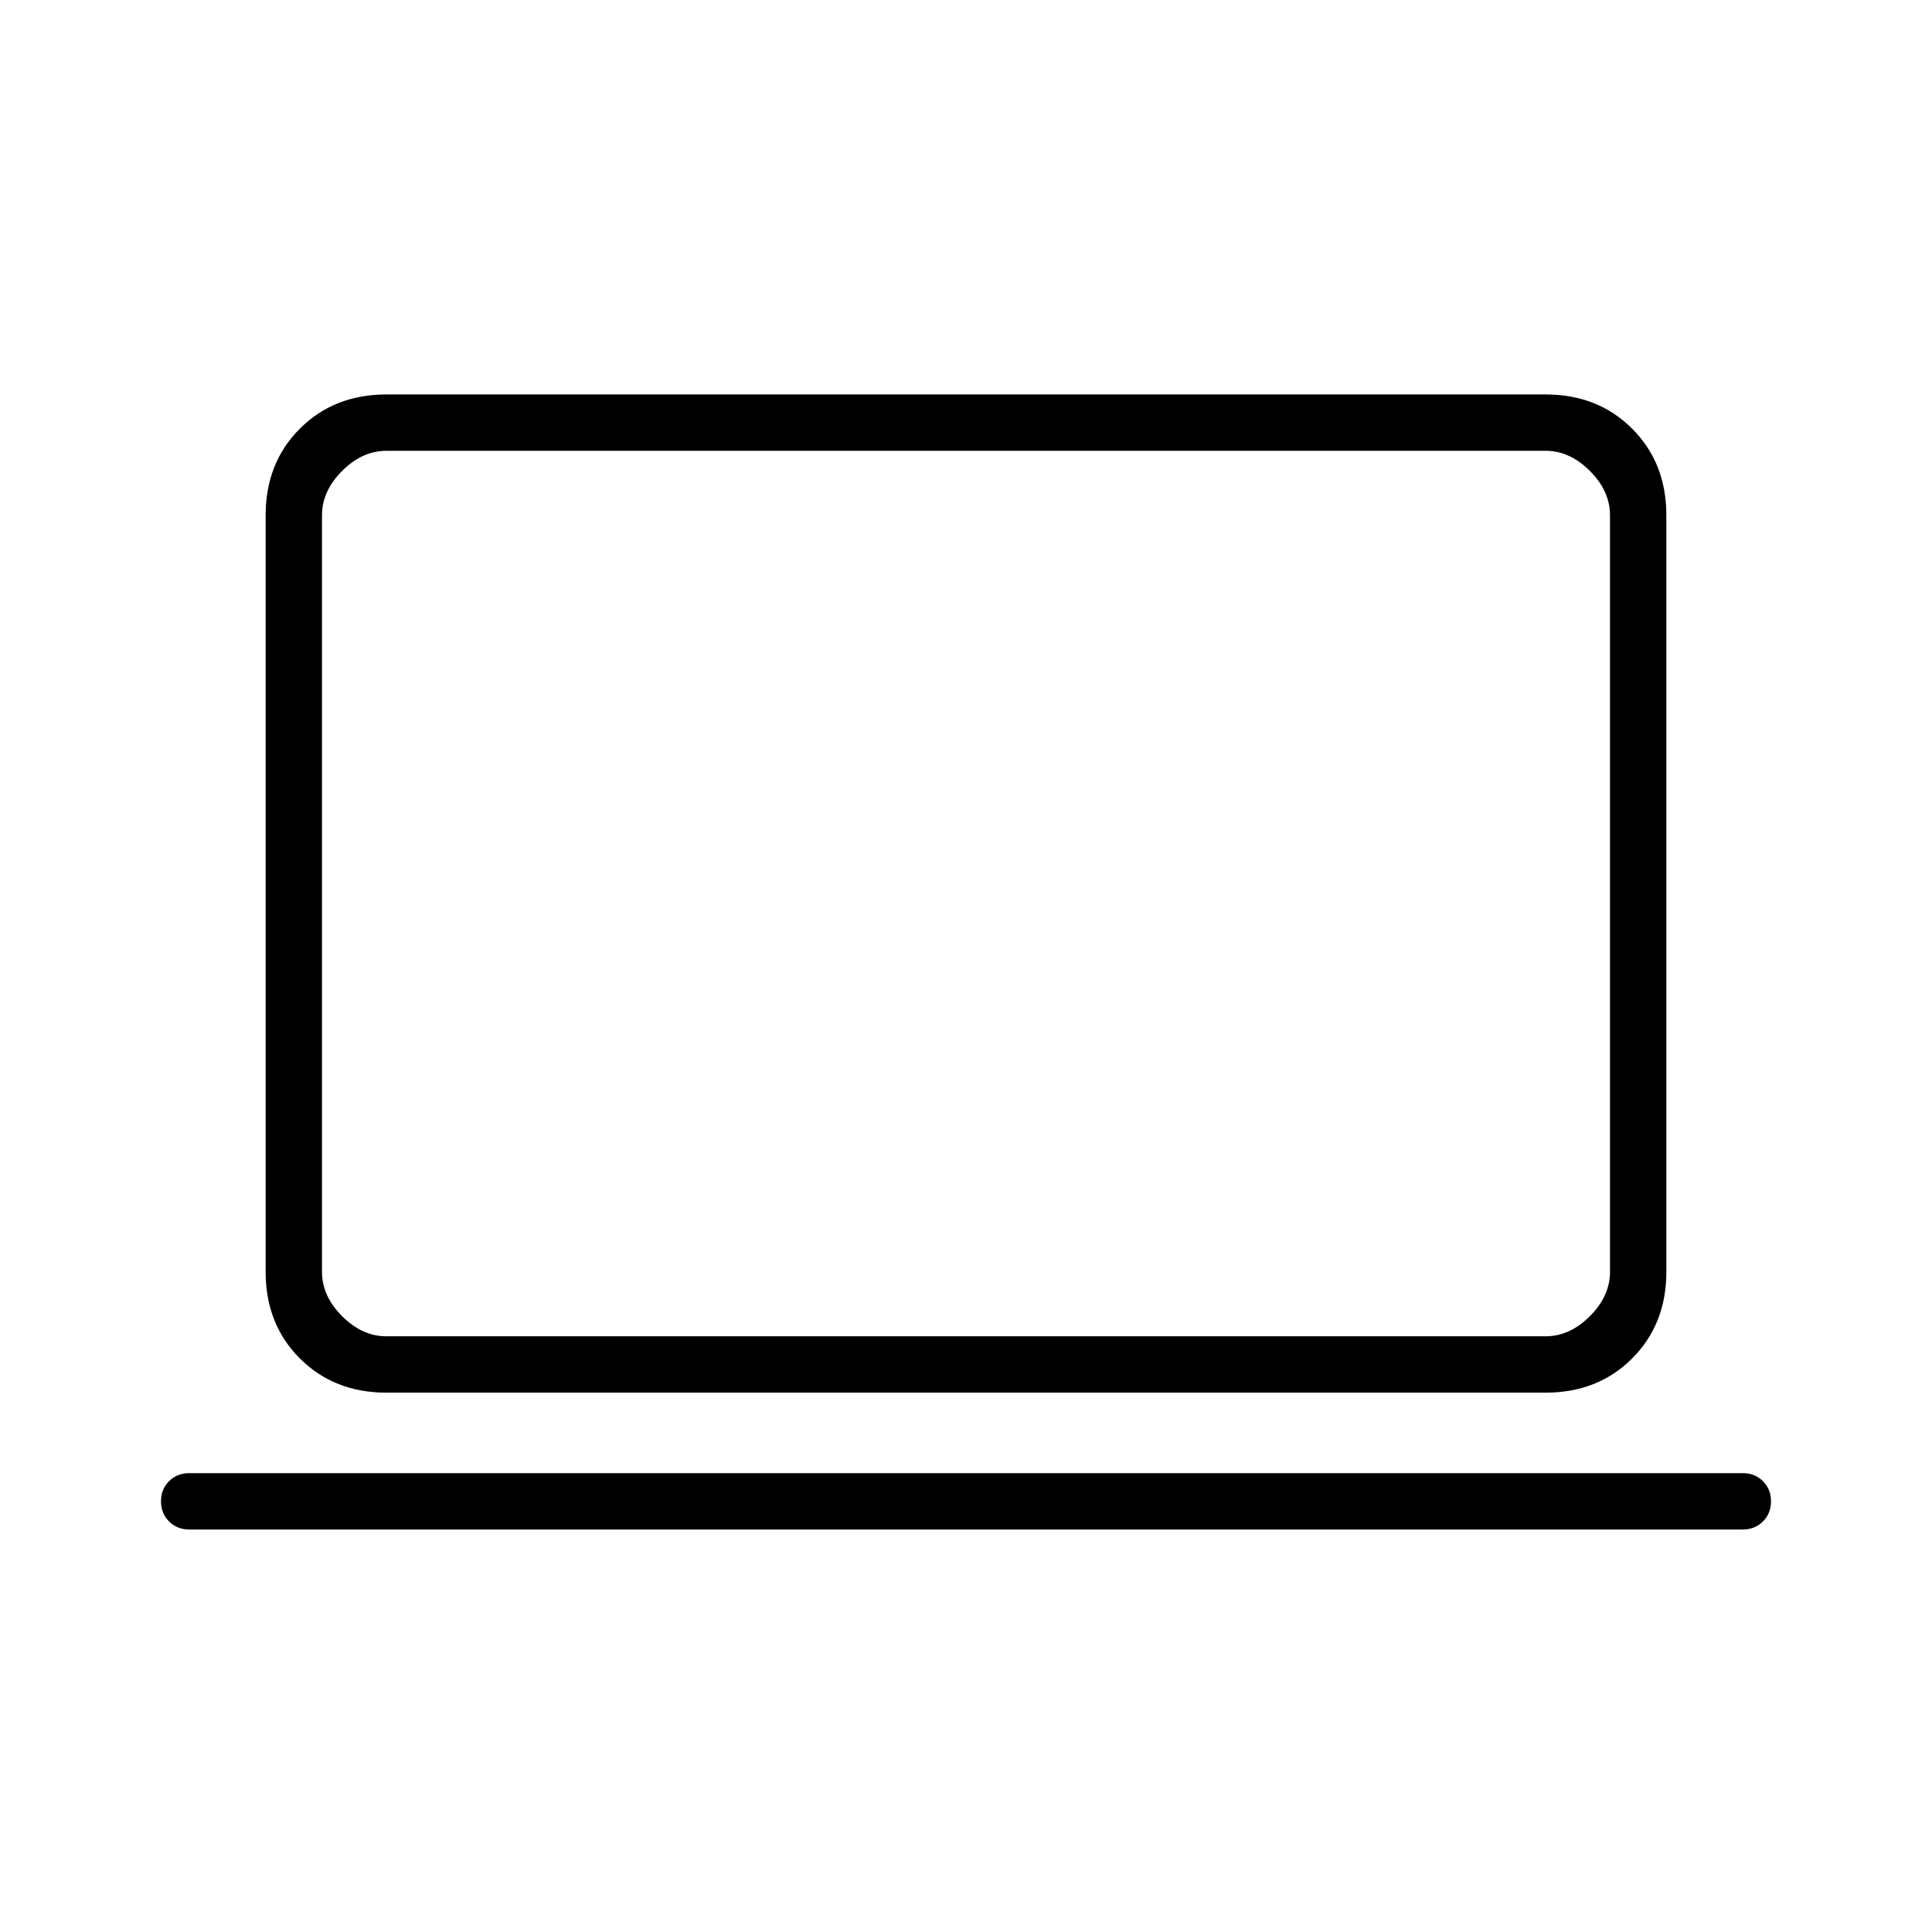 <svg xmlns="http://www.w3.org/2000/svg" height="24" width="24"><path d="M4.8 17.3q-.65 0-1.075-.425Q3.3 16.45 3.3 15.8V6.4q0-.65.425-1.075Q4.15 4.9 4.8 4.9h14.4q.65 0 1.075.425.425.425.425 1.075v9.4q0 .65-.425 1.075-.425.425-1.075.425Zm0-.7h14.4q.3 0 .55-.25.25-.25.25-.55V6.4q0-.3-.25-.55-.25-.25-.55-.25H4.8q-.3 0-.55.25Q4 6.1 4 6.4v9.4q0 .3.25.55.25.25.55.25ZM2.35 19q-.15 0-.25-.1t-.1-.25q0-.15.1-.25t.25-.1h19.3q.15 0 .25.1t.1.25q0 .15-.1.25t-.25.1ZM4 16.6v-11 11Z"/></svg>